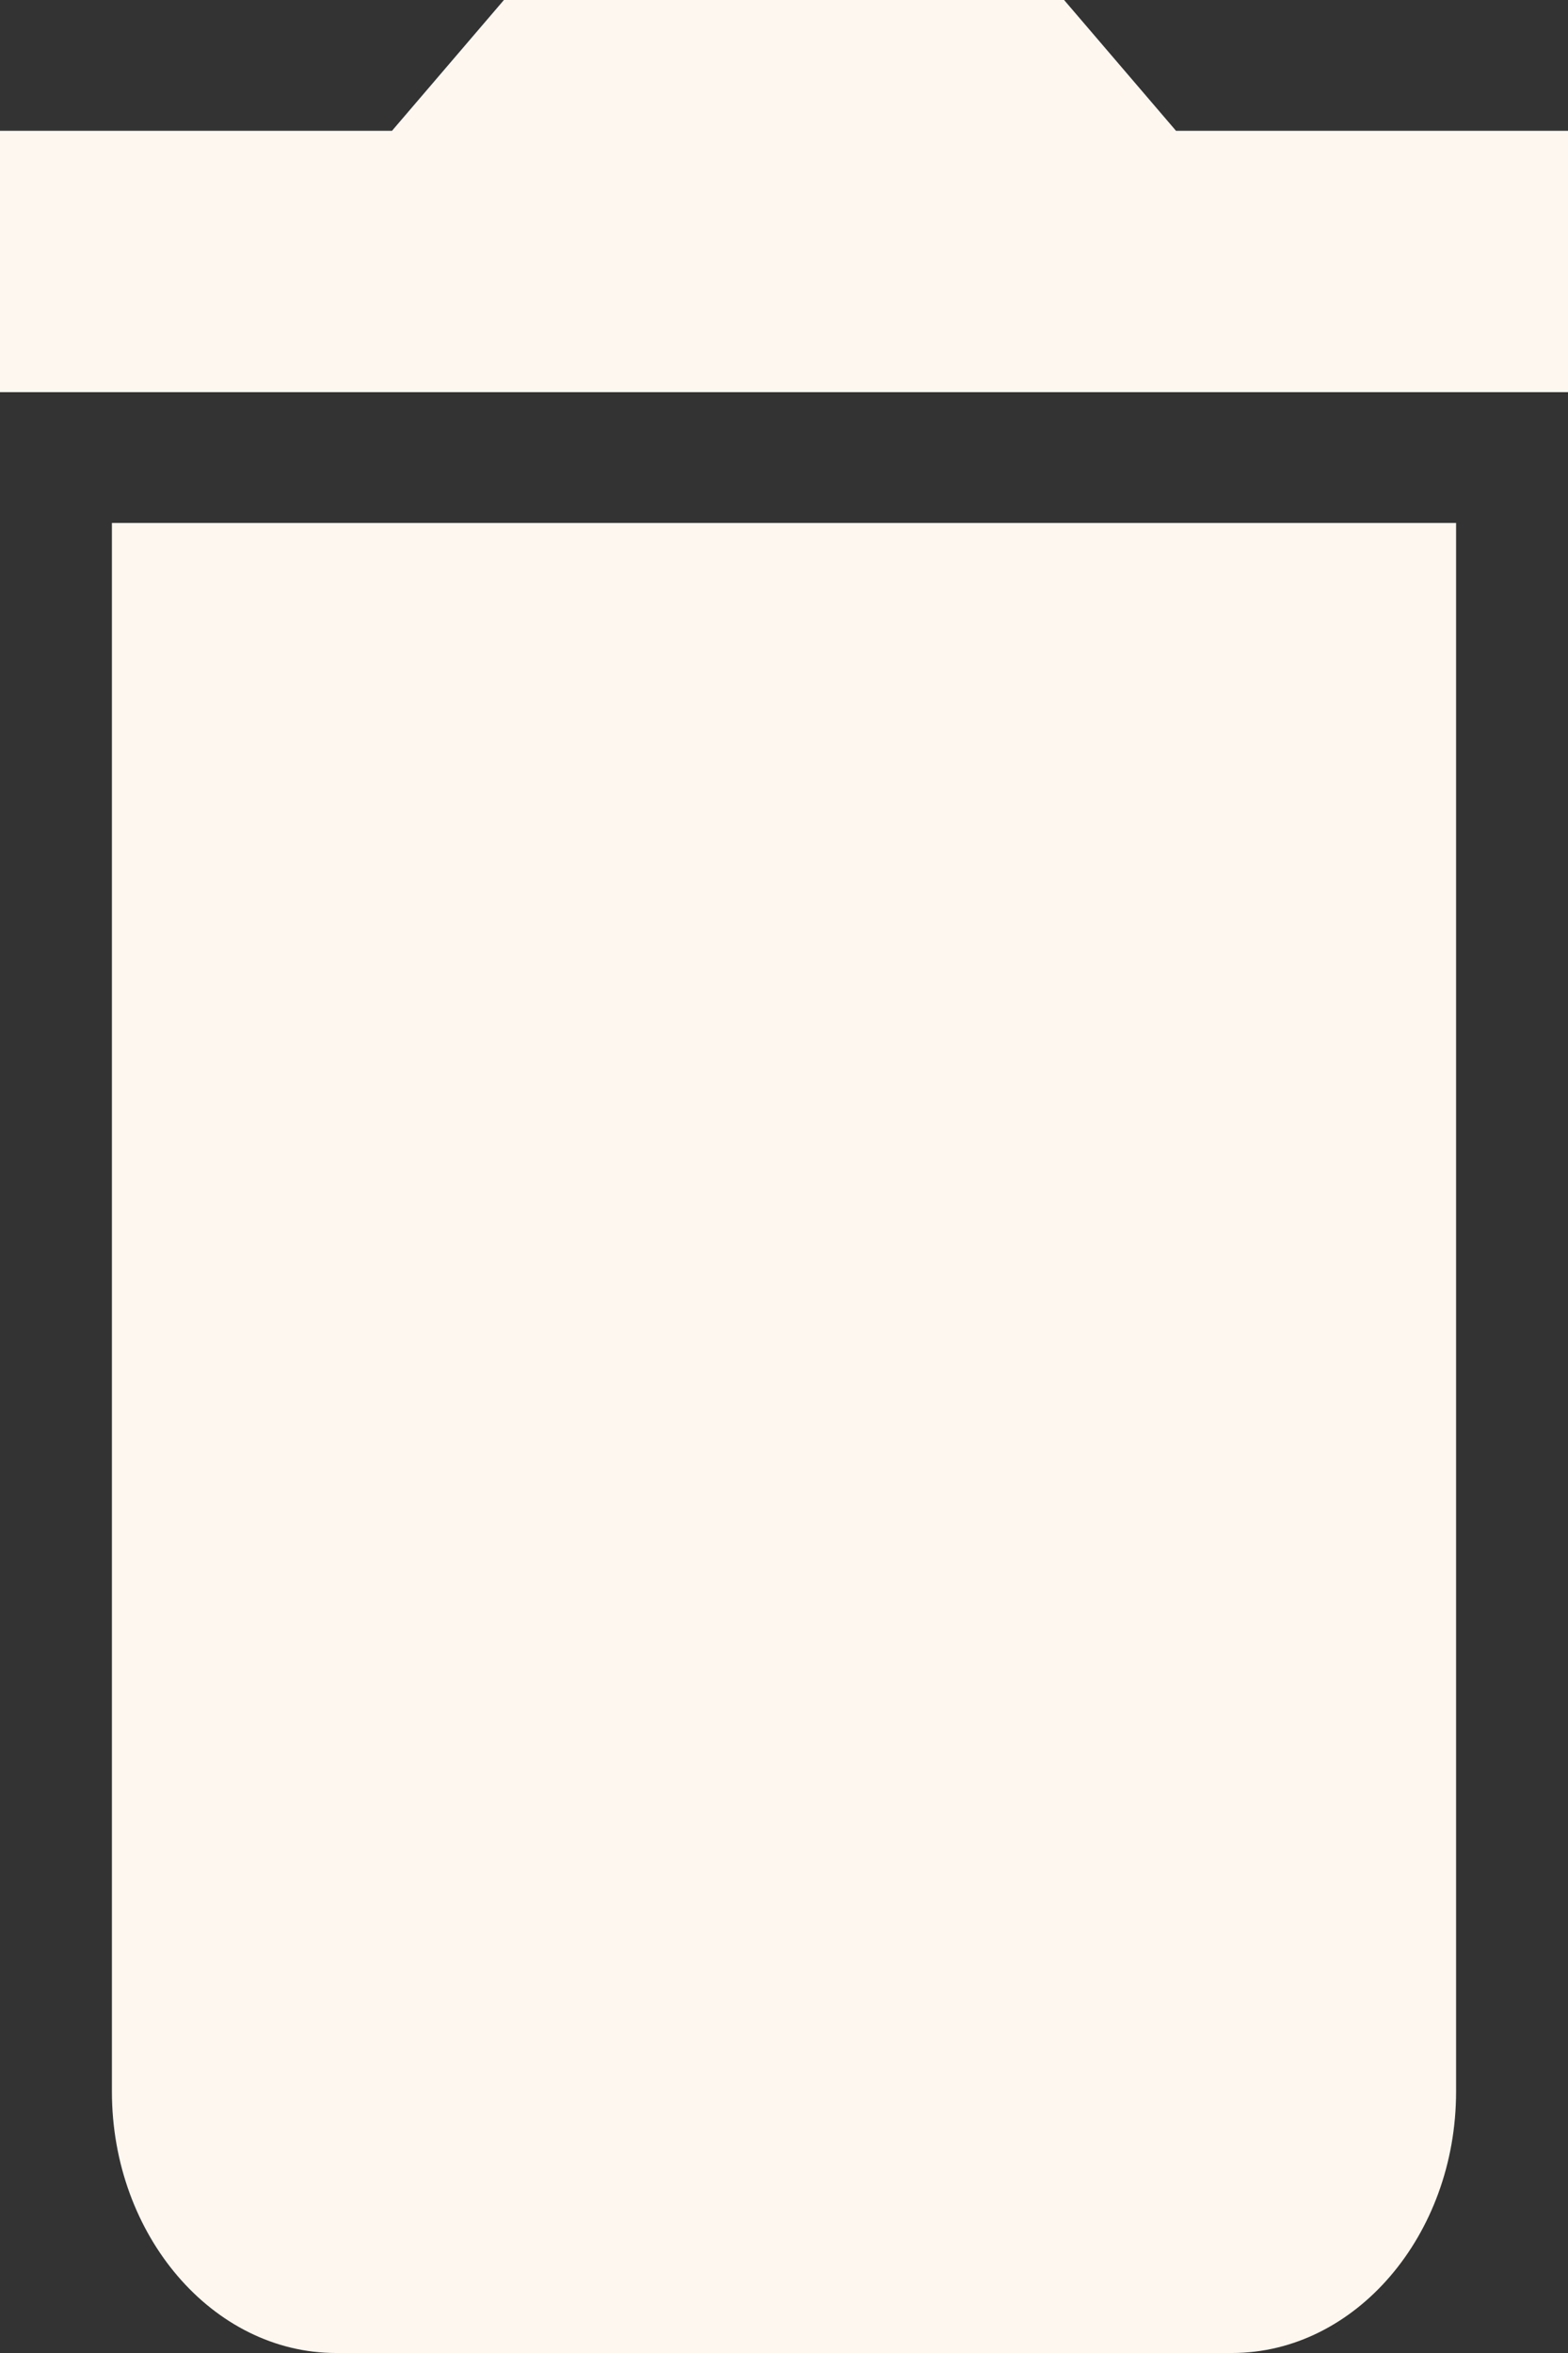 <svg width="8" height="12" viewBox="0 0 8 12" fill="none" xmlns="http://www.w3.org/2000/svg">
<rect x="0" y="0" width="8" height="12" fill="#333333" stroke="none"/>
<path d="M0.571 10.667C0.571 11.4 1.086 12 1.714 12H6.286C6.914 12 7.429 11.4 7.429 10.667V2.667H0.571V10.667ZM8 0.667H6L5.429 0H2.571L2 0.667H0V2H8V0.667Z" fill="#FDF7F0"/>
</svg>

